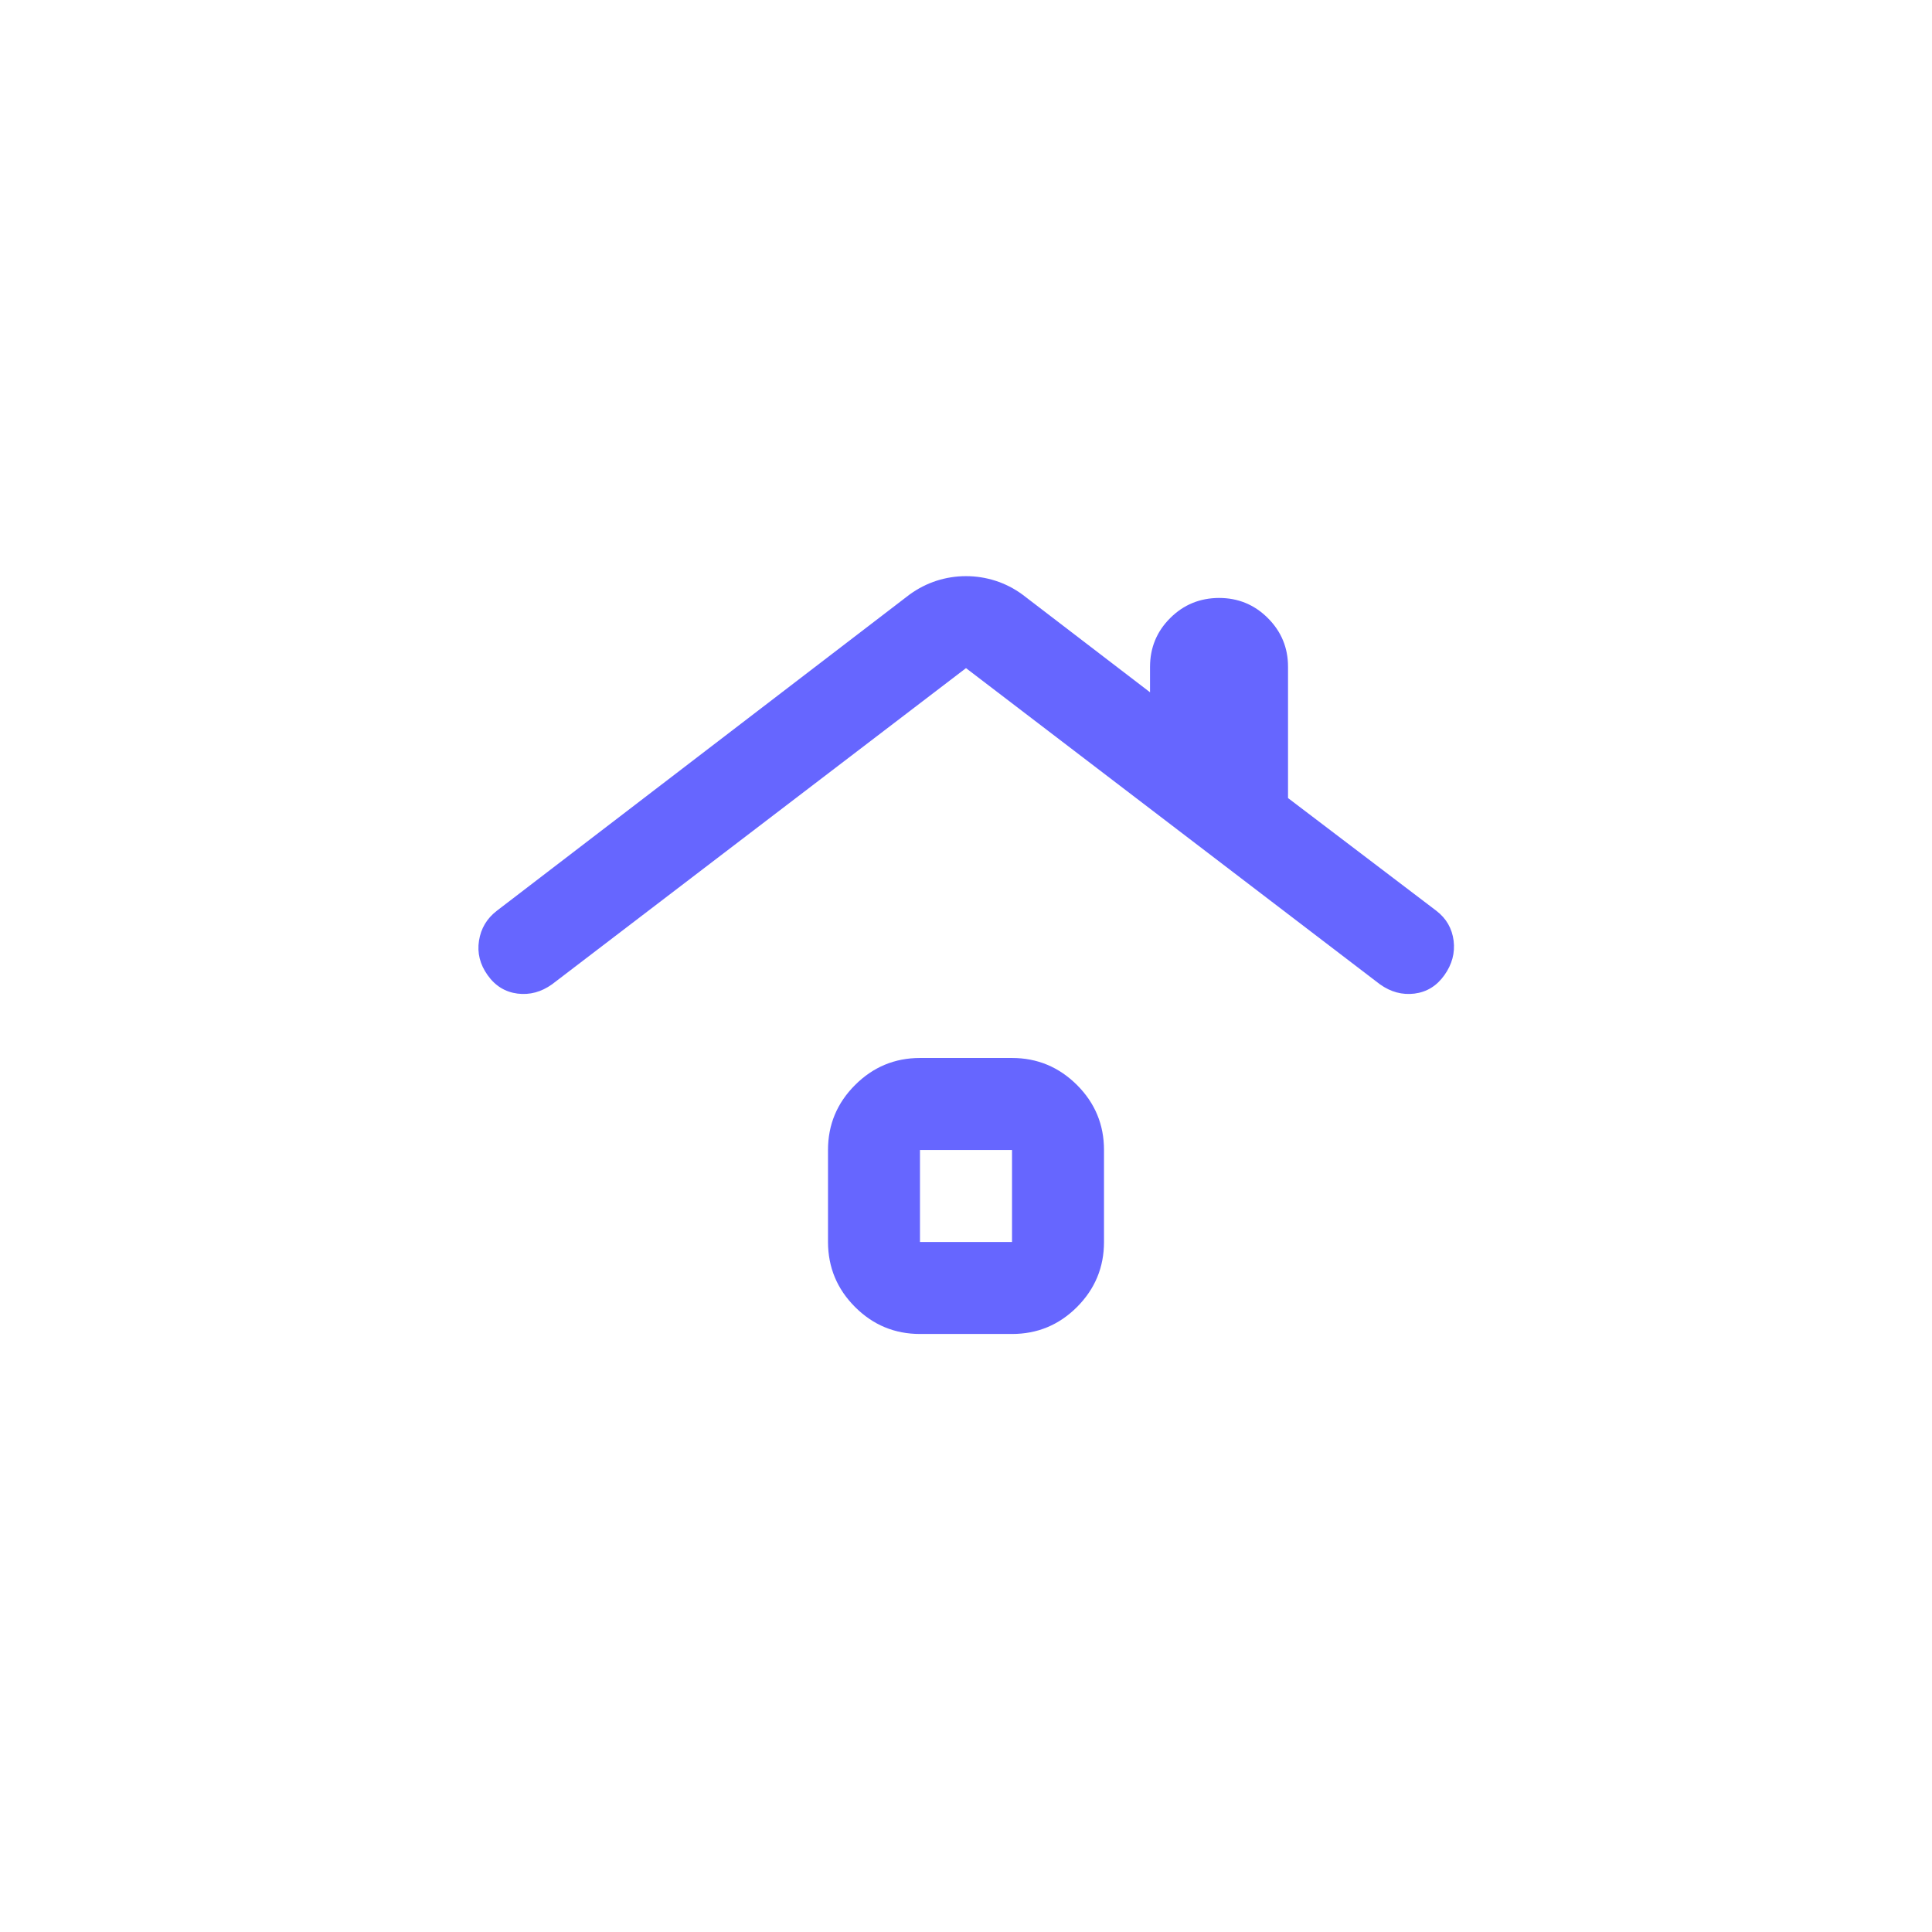 <svg width="28" height="28" viewBox="0 0 28 28" fill="none" xmlns="http://www.w3.org/2000/svg">
<g filter="url(#filter0_d_2749_12461)">
<path d="M13.333 19.333C12.967 19.333 12.653 19.203 12.392 18.942C12.131 18.681 12.001 18.367 12 18V16.666C12 16.3 12.131 15.986 12.392 15.725C12.653 15.464 12.967 15.333 13.333 15.333H14.667C15.033 15.333 15.347 15.464 15.609 15.725C15.87 15.986 16 16.3 16 16.666V18C16 18.366 15.87 18.68 15.609 18.942C15.348 19.203 15.034 19.333 14.667 19.333H13.333ZM13.333 18H14.667V16.666H13.333V18ZM8 14.266C7.844 14.377 7.678 14.422 7.5 14.4C7.322 14.377 7.178 14.289 7.067 14.133C6.956 13.977 6.914 13.811 6.942 13.633C6.97 13.455 7.056 13.311 7.2 13.2L13.183 8.616C13.306 8.527 13.436 8.461 13.575 8.416C13.714 8.372 13.856 8.35 14 8.35C14.144 8.35 14.286 8.372 14.425 8.416C14.565 8.461 14.695 8.527 14.817 8.616L16.667 10.033V9.666C16.667 9.389 16.764 9.152 16.959 8.958C17.153 8.764 17.389 8.667 17.667 8.666C17.944 8.666 18.18 8.763 18.375 8.958C18.57 9.153 18.668 9.389 18.667 9.666V11.566L20.817 13.2C20.961 13.311 21.044 13.455 21.067 13.633C21.089 13.811 21.044 13.977 20.933 14.133C20.822 14.289 20.678 14.377 20.5 14.4C20.322 14.422 20.156 14.377 20 14.266L14 9.683L8 14.266Z" fill="#6666FF"/>
</g>
<defs>
<filter id="filter0_d_2749_12461" x="-4" y="-4" width="36" height="36" filterUnits="userSpaceOnUse" color-interpolation-filters="sRGB">
<feFlood flood-opacity="0" result="BackgroundImageFix"/>
<feColorMatrix in="SourceAlpha" type="matrix" values="0 0 0 0 0 0 0 0 0 0 0 0 0 0 0 0 0 0 127 0" result="hardAlpha"/>
<feOffset/>
<feGaussianBlur stdDeviation="3"/>
<feComposite in2="hardAlpha" operator="out"/>
<feColorMatrix type="matrix" values="0 0 0 0 0 0 0 0 0 0 0 0 0 0 0 0 0 0 0.05 0"/>
<feBlend mode="normal" in2="BackgroundImageFix" result="effect1_dropShadow_2749_12461"/>
<feBlend mode="normal" in="SourceGraphic" in2="effect1_dropShadow_2749_12461" result="shape"/>
</filter>
</defs>
</svg>
